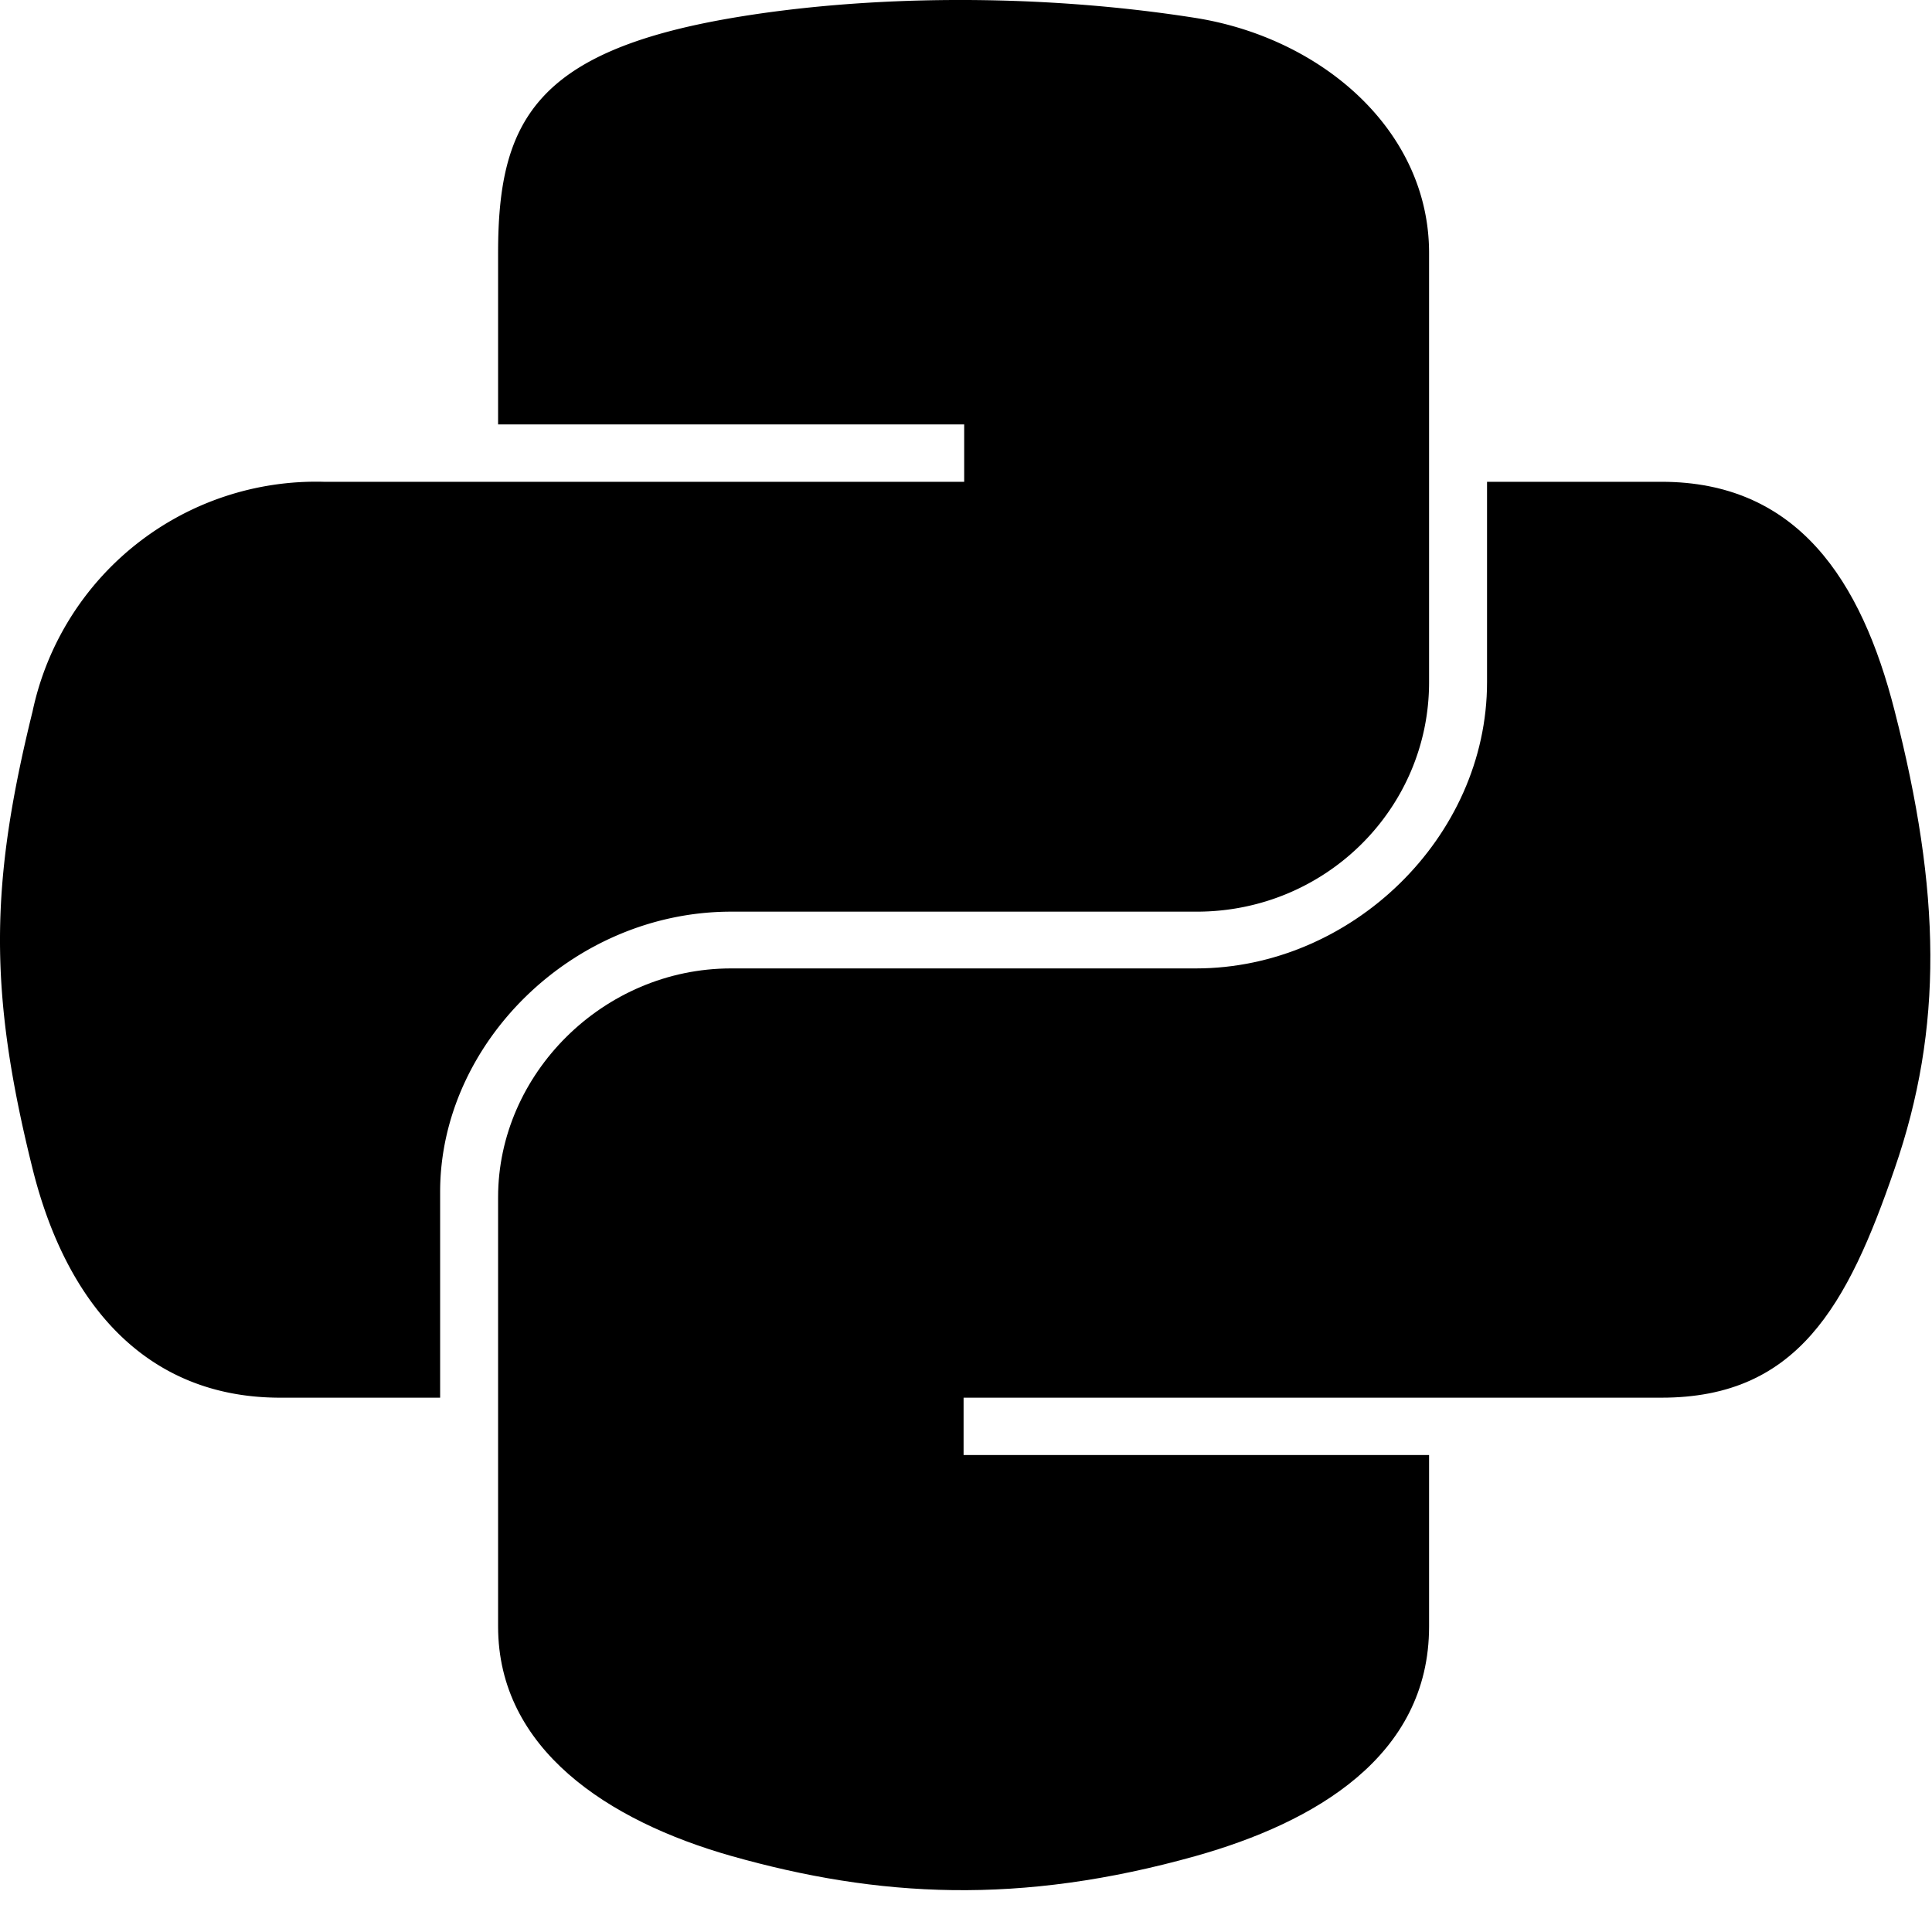 <?xml version="1.0" encoding="UTF-8"?>

<svg xmlns="http://www.w3.org/2000/svg" height="32" viewBox="0 0 32 32">
  <title>
    Python Mono
  </title>

  <path fill="currentColor" d="M8.25 4.19c0-2.16.6-3.33 3.86-3.89 2.22-.38 5.06-.42 7.71 0 2.09.34 3.85 1.87 3.85 3.89v7.11c0 2.09-1.71 3.8-3.85 3.8h-7.71c-2.62 0-4.82 2.18-4.82 4.64v3.41H4.64c-2.24 0-3.55-1.58-4.1-3.79-.74-2.97-.7-4.74 0-7.58a4.8 4.8 0 0 1 4.82-3.8h10.61v-.95H8.25V4.19z"/>
  <path fill="currentColor" d="M23.67 26.94c0 2.16-1.91 3.25-3.86 3.8-2.92.82-5.26.69-7.7 0-2.04-.58-3.86-1.77-3.86-3.8v-7.11c0-2.04 1.74-3.79 3.86-3.79h7.7c2.57 0 4.82-2.17 4.82-4.74V7.98h2.89c2.25 0 3.31 1.63 3.86 3.79.77 3 .81 5.25 0 7.59-.78 2.27-1.61 3.79-3.86 3.79H15.96v.95h7.71v2.84z"/>
  <path d="M10.18 3.71c0-.78.65-1.42 1.45-1.42.79 0 1.44.64 1.44 1.42 0 .79-.65 1.43-1.44 1.43-.8 0-1.45-.64-1.45-1.43zm8.68 23.71c0-.79.64-1.42 1.44-1.42s1.45.63 1.45 1.42c0 .78-.65 1.42-1.45 1.42s-1.44-.64-1.44-1.42z"/>
</svg>
